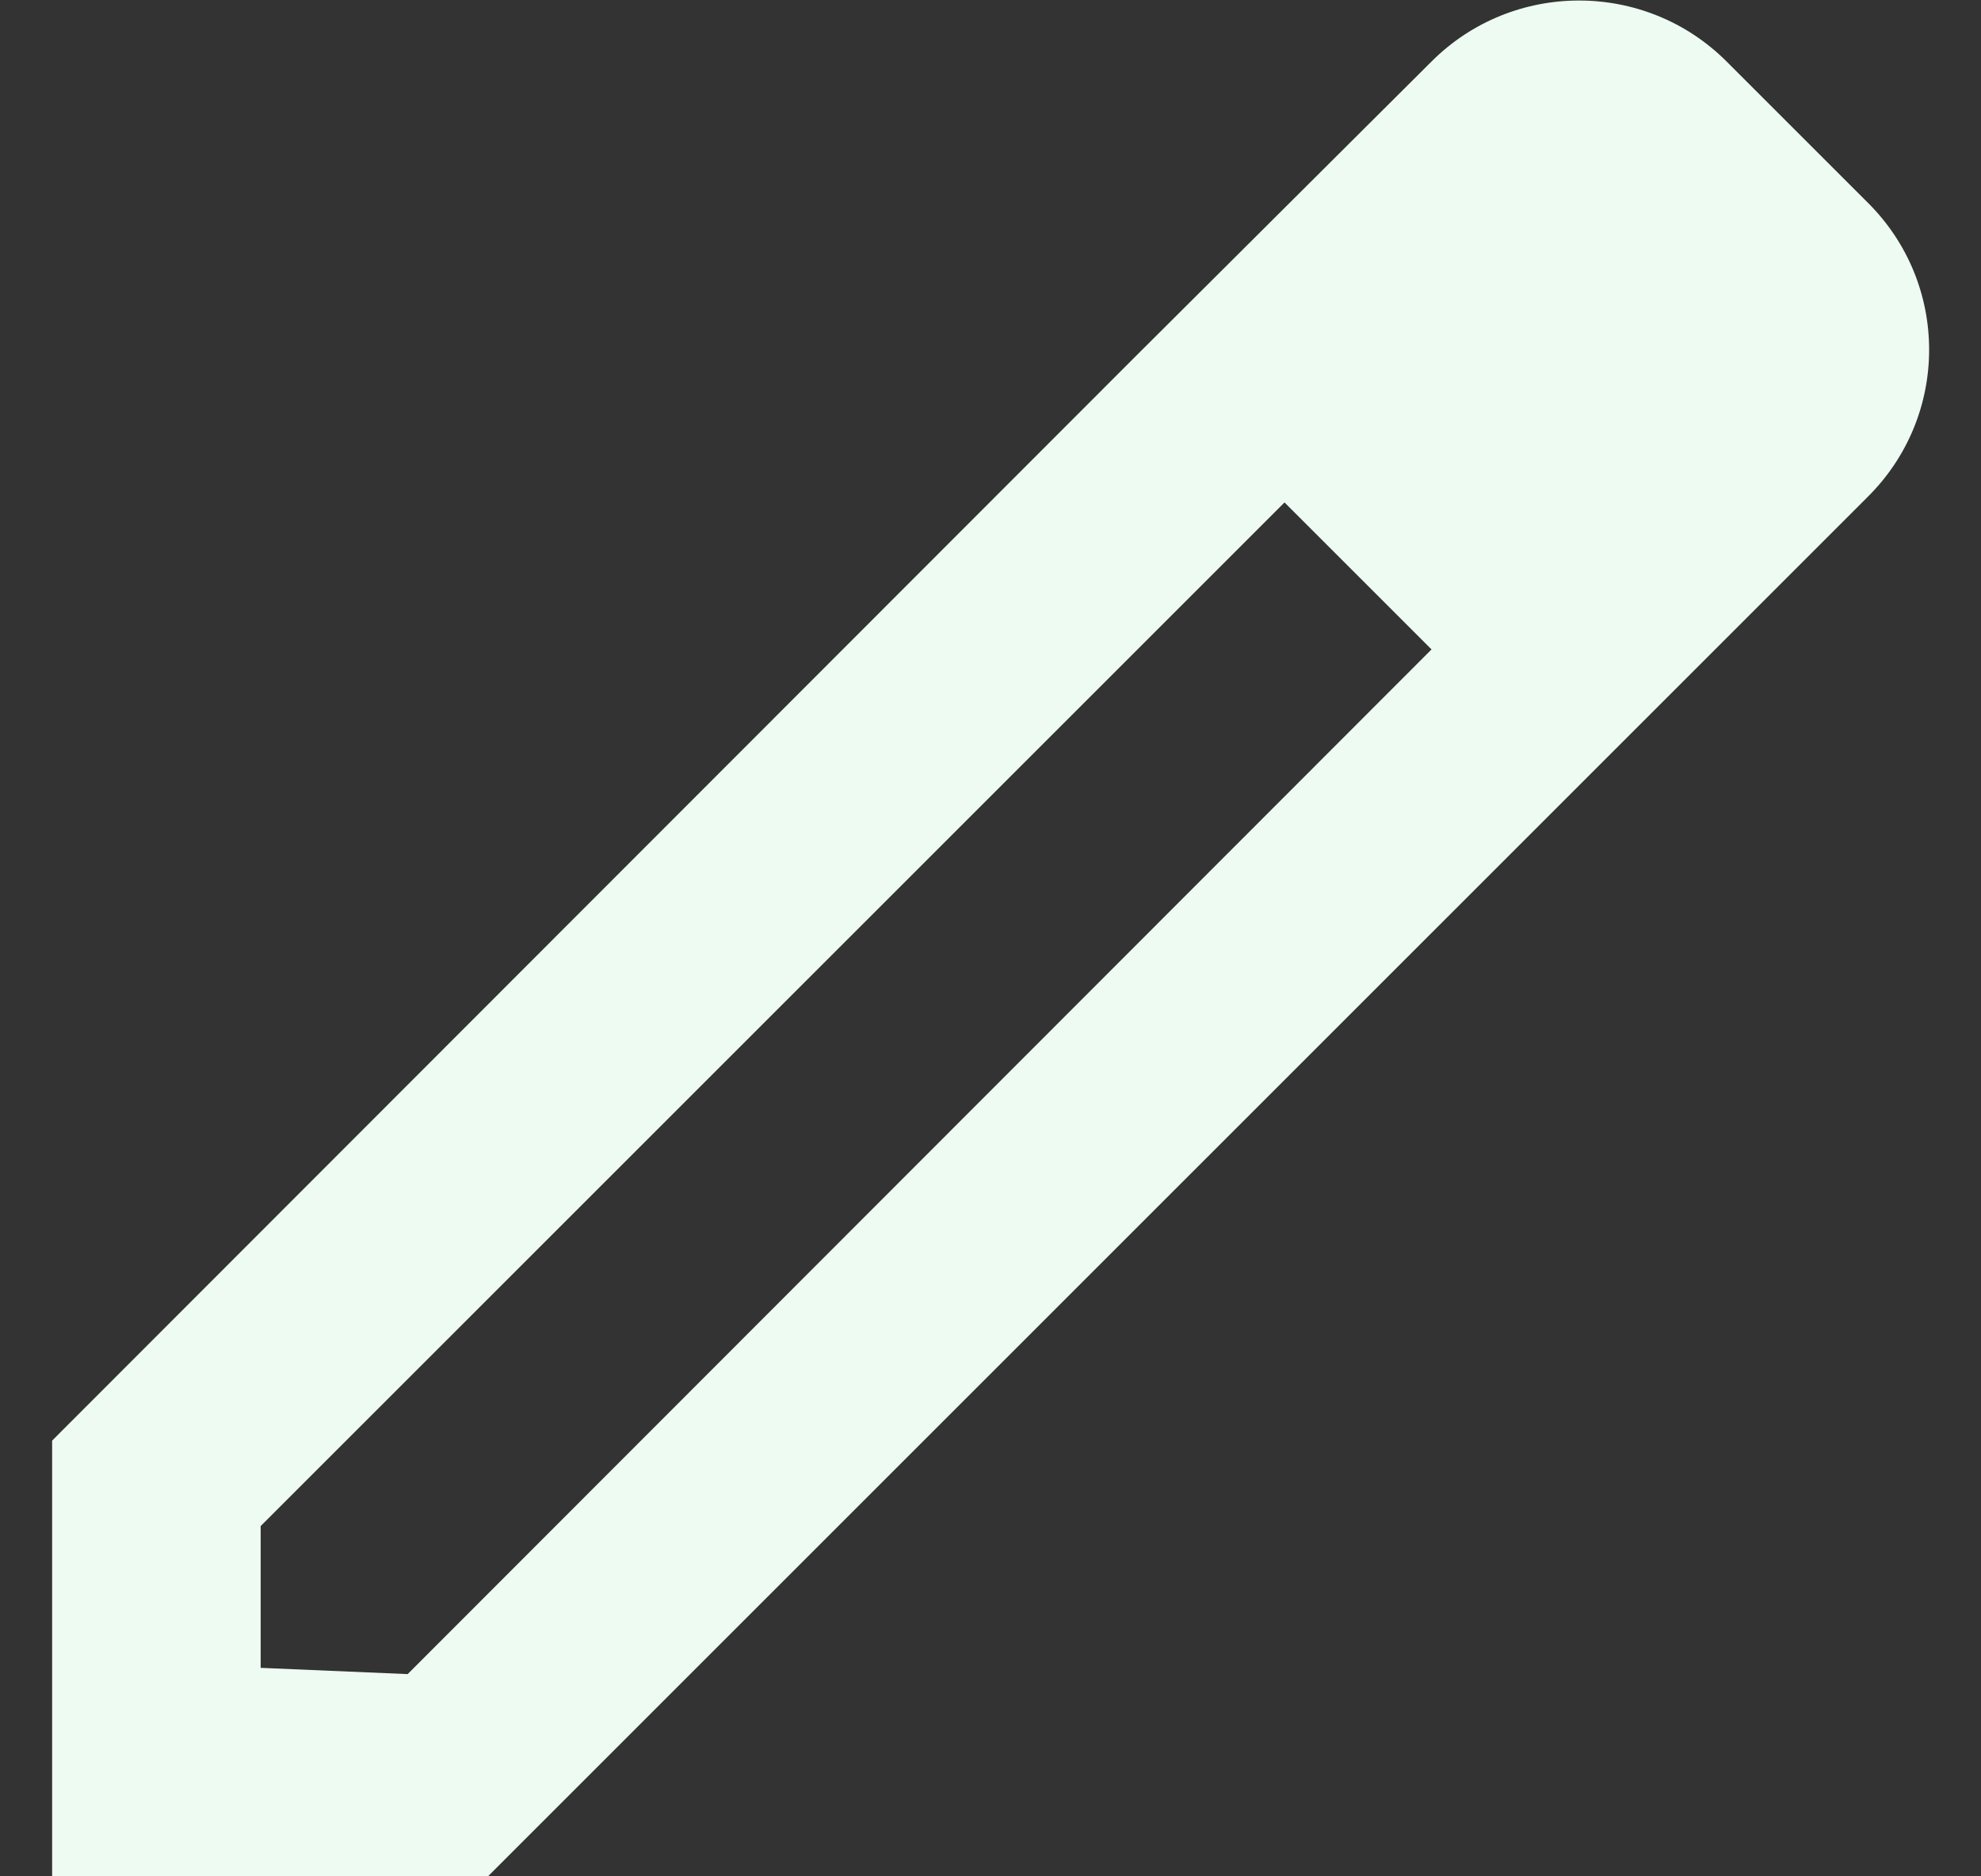 <svg width="19" height="18" viewBox="0 0 19 18" fill="none" xmlns="http://www.w3.org/2000/svg">
<rect x="0" y="0" width="19" height="18" fill="#333333" stroke="none"/>
<path fill-rule="evenodd" clip-rule="evenodd" d="M16.56 0.59L17.91 1.94C18.7 2.72 18.7 3.99 17.91 4.77L4.68 18H0.5V13.82L10.9 3.41L13.73 0.59C14.51 -0.19 15.78 -0.19 16.56 0.59ZM2.5 16L3.91 16.06L13.73 6.23L12.32 4.82L2.5 14.64V16Z" fill="#EDFBF2"/>
</svg>
